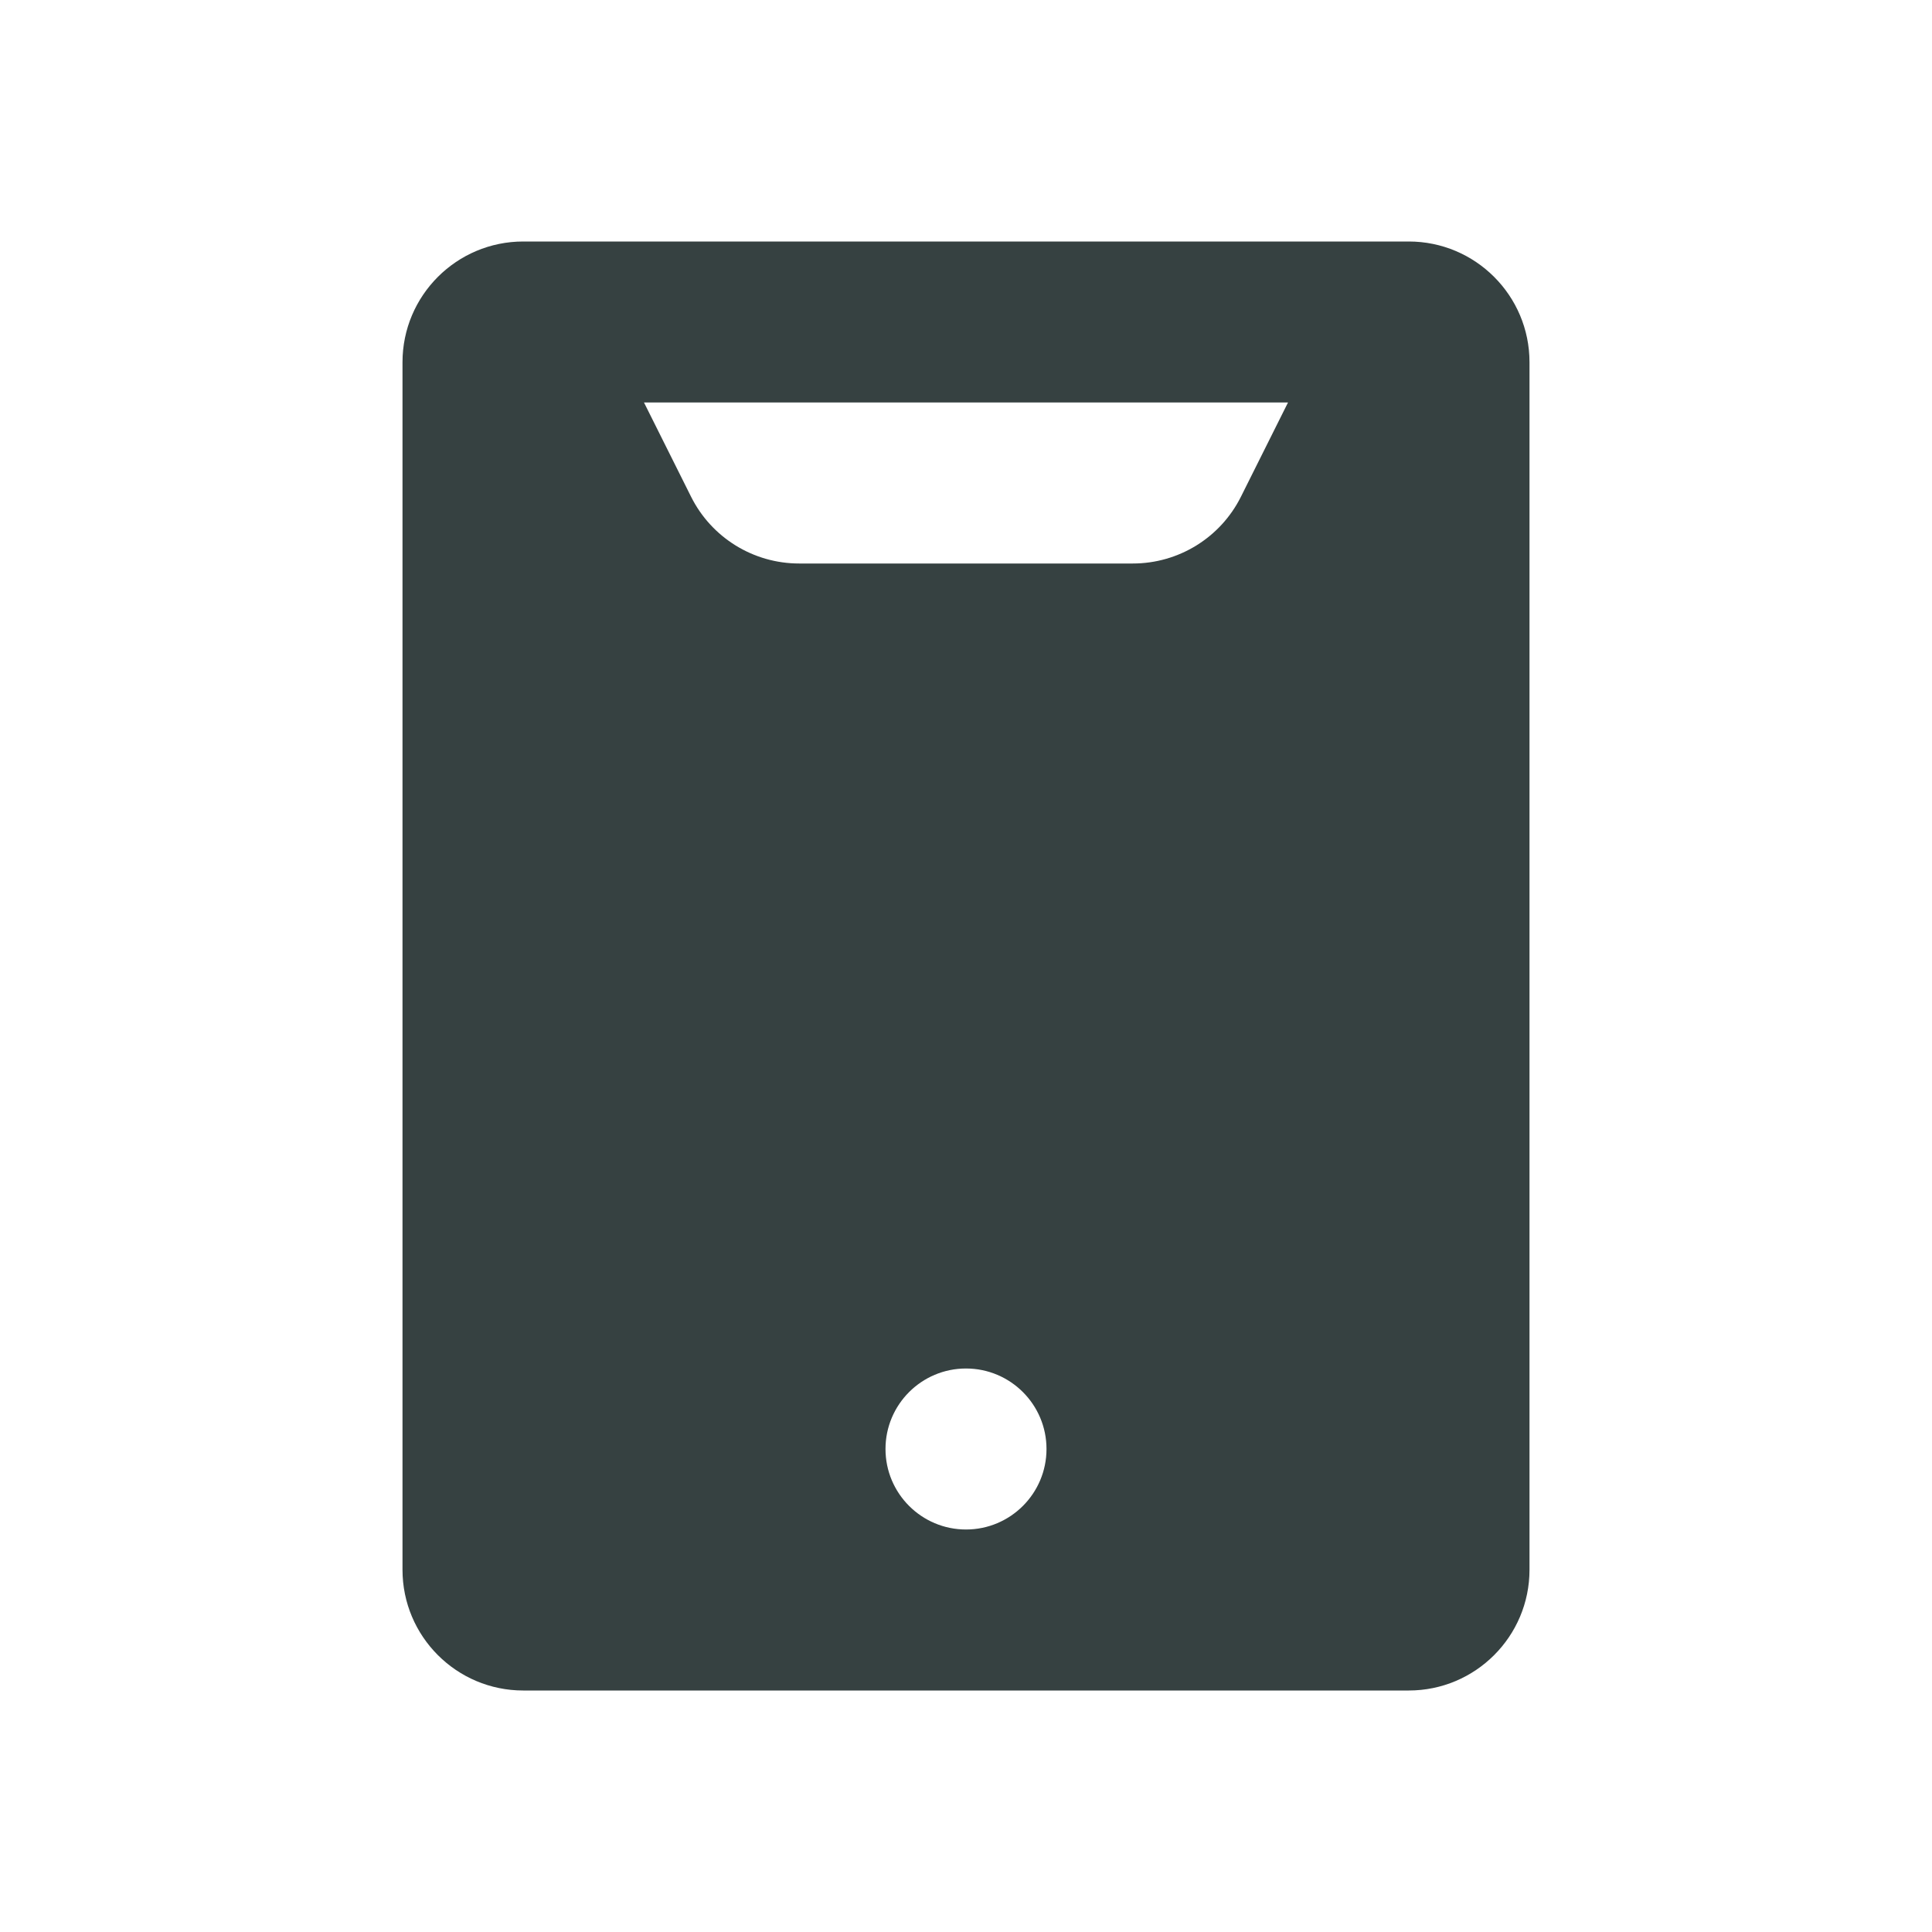 <svg width="24" height="24" viewBox="0 0 24 24" fill="none" xmlns="http://www.w3.org/2000/svg">
<path fill-rule="evenodd" clip-rule="evenodd" d="M6.5 3C5.672 3 5 3.672 5 4.5V19.5C5 20.328 5.672 21 6.5 21H17.5C18.328 21 19 20.328 19 19.5V4.5C19 3.672 18.328 3 17.5 3H6.5ZM8.585 6.171L8 5H16L15.415 6.171C15.161 6.679 14.641 7 14.073 7H9.927C9.359 7 8.839 6.679 8.585 6.171ZM13 18C13 18.552 12.552 19 12 19C11.448 19 11 18.552 11 18C11 17.448 11.448 17 12 17C12.552 17 13 17.448 13 18Z" fill="#364141"/>
</svg>
